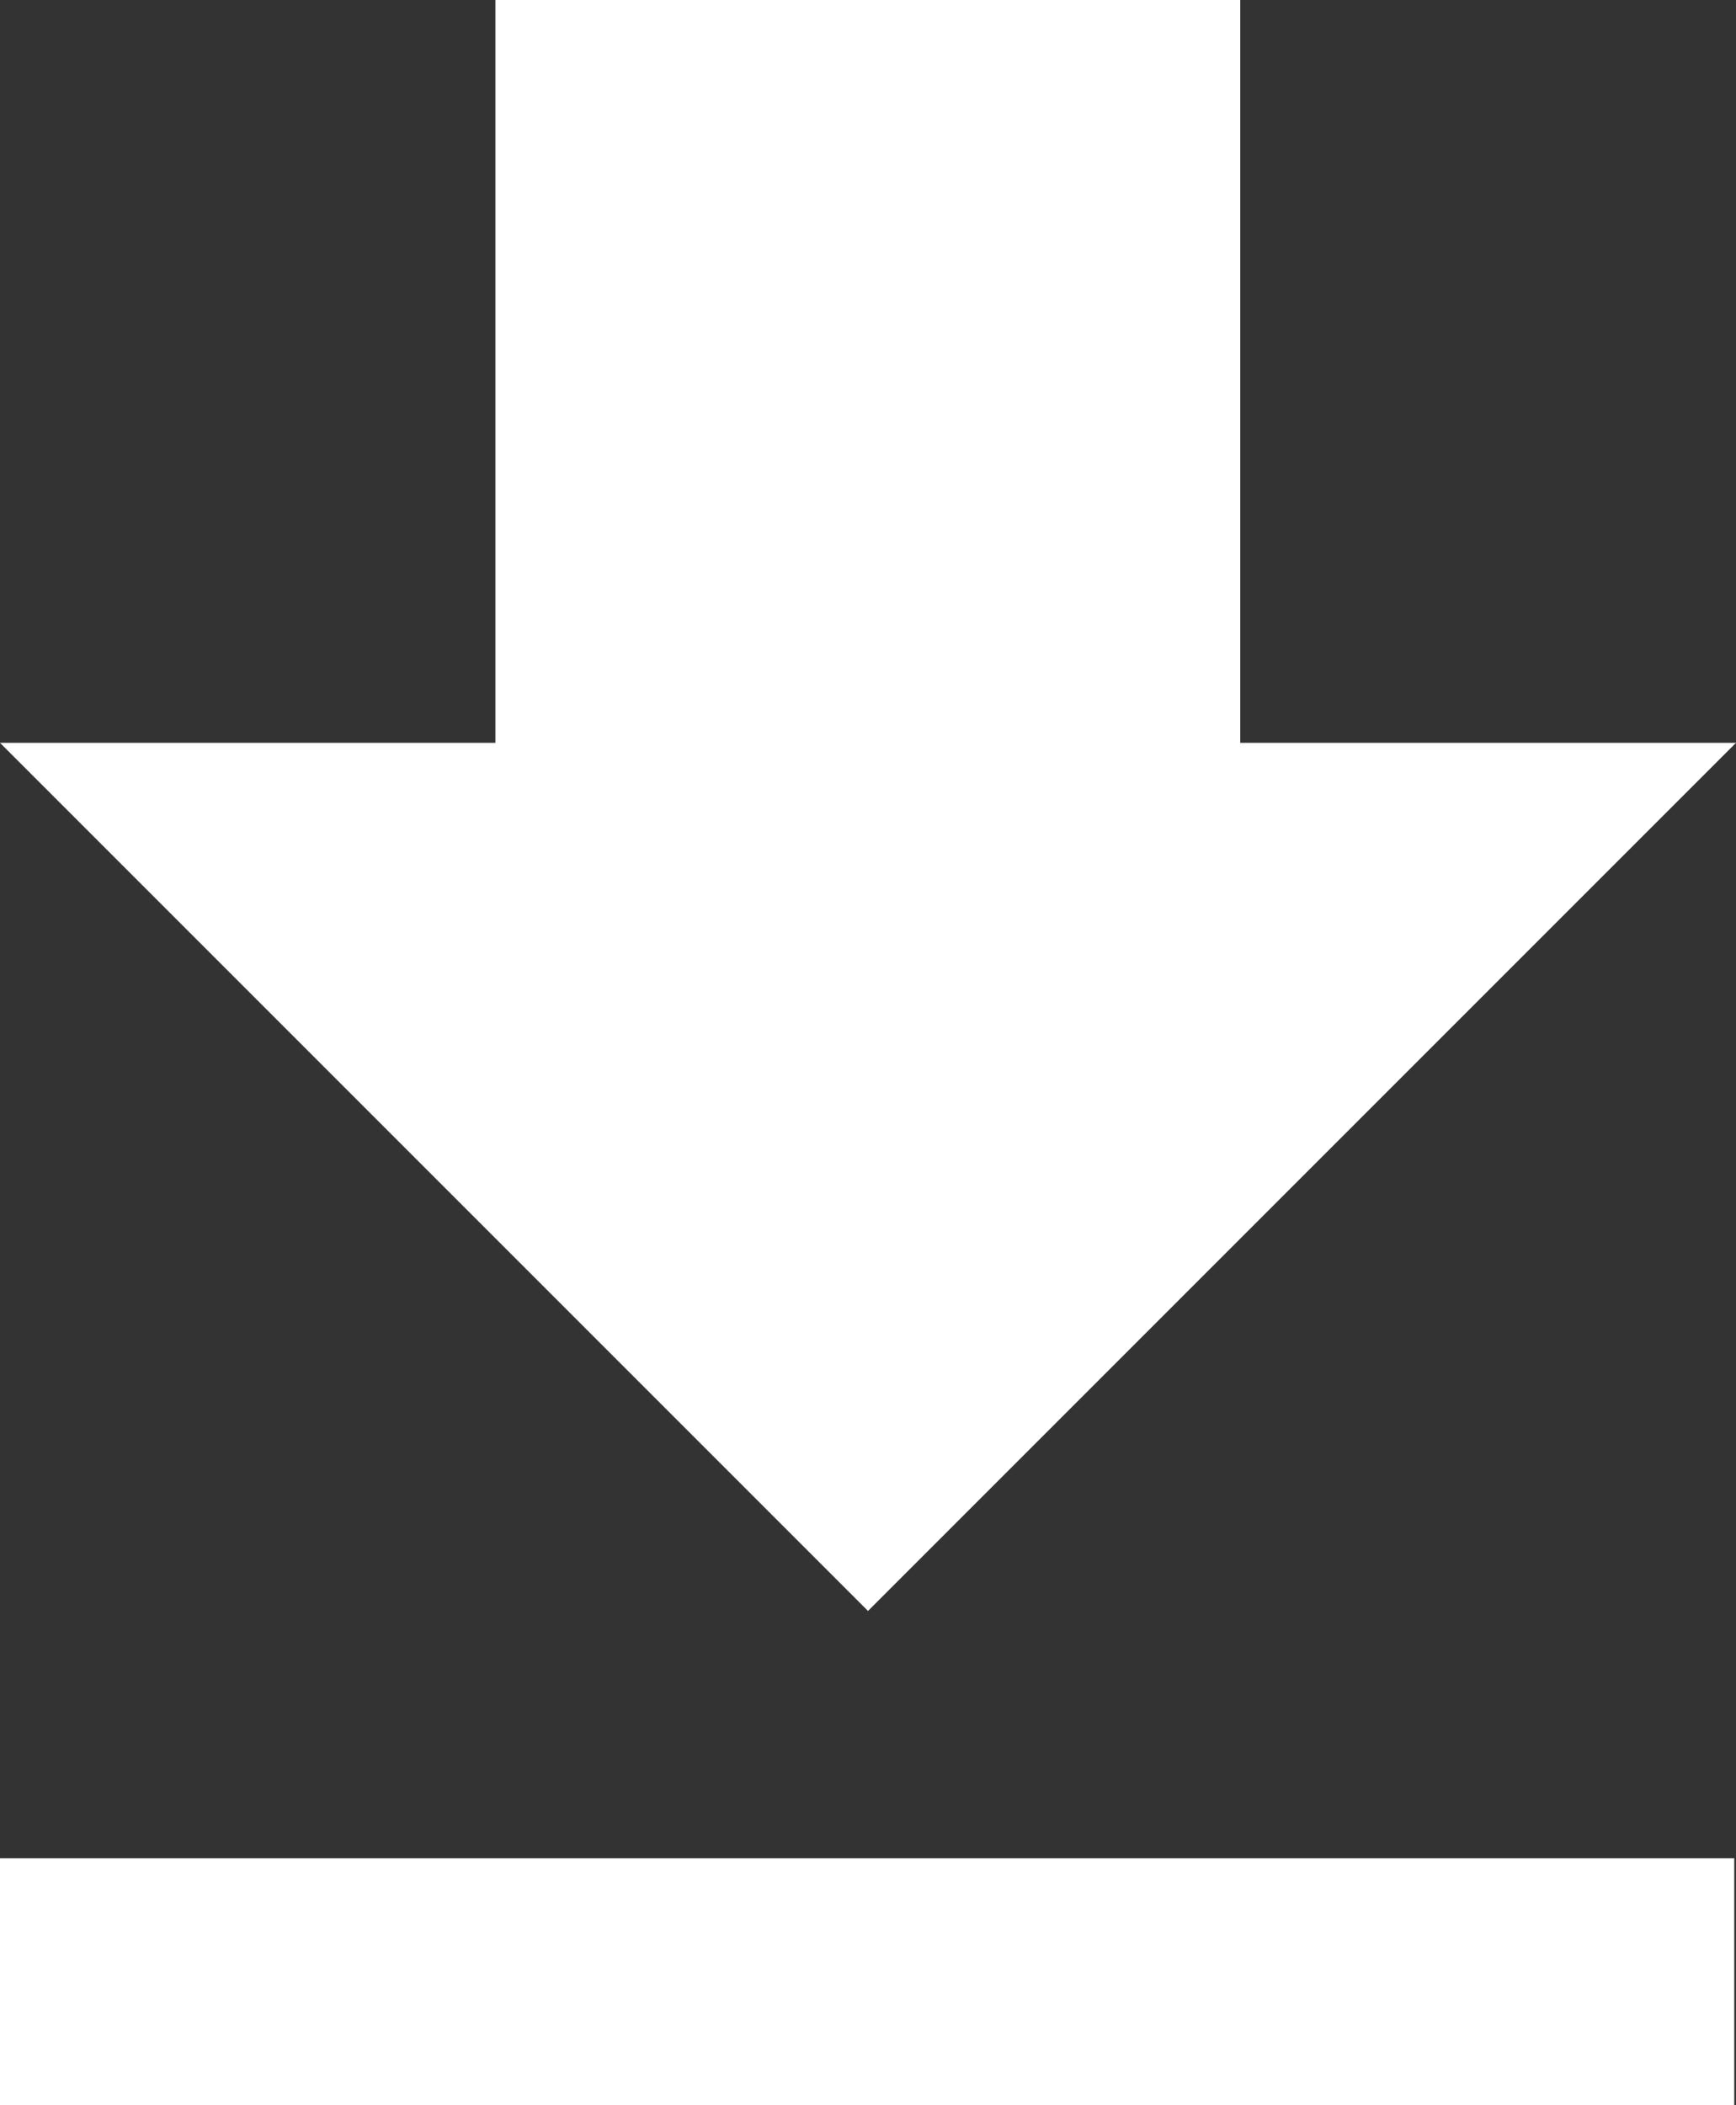 <svg xmlns="http://www.w3.org/2000/svg" width="21.676" height="26.28" viewBox="0 0 21.676 26.28"><rect x="0" y="0" width="21.676" height="26.28" fill="#333333" stroke="none"/><defs><style>.a{fill:#fff;}</style></defs><path class="a" d="M35.776,15.274h-6.19V6h-9.3v9.274H14.1L24.938,26.112ZM14.1,29.2V32.28H35.754V29.2Z" transform="translate(-14.1 -6)"/></svg>